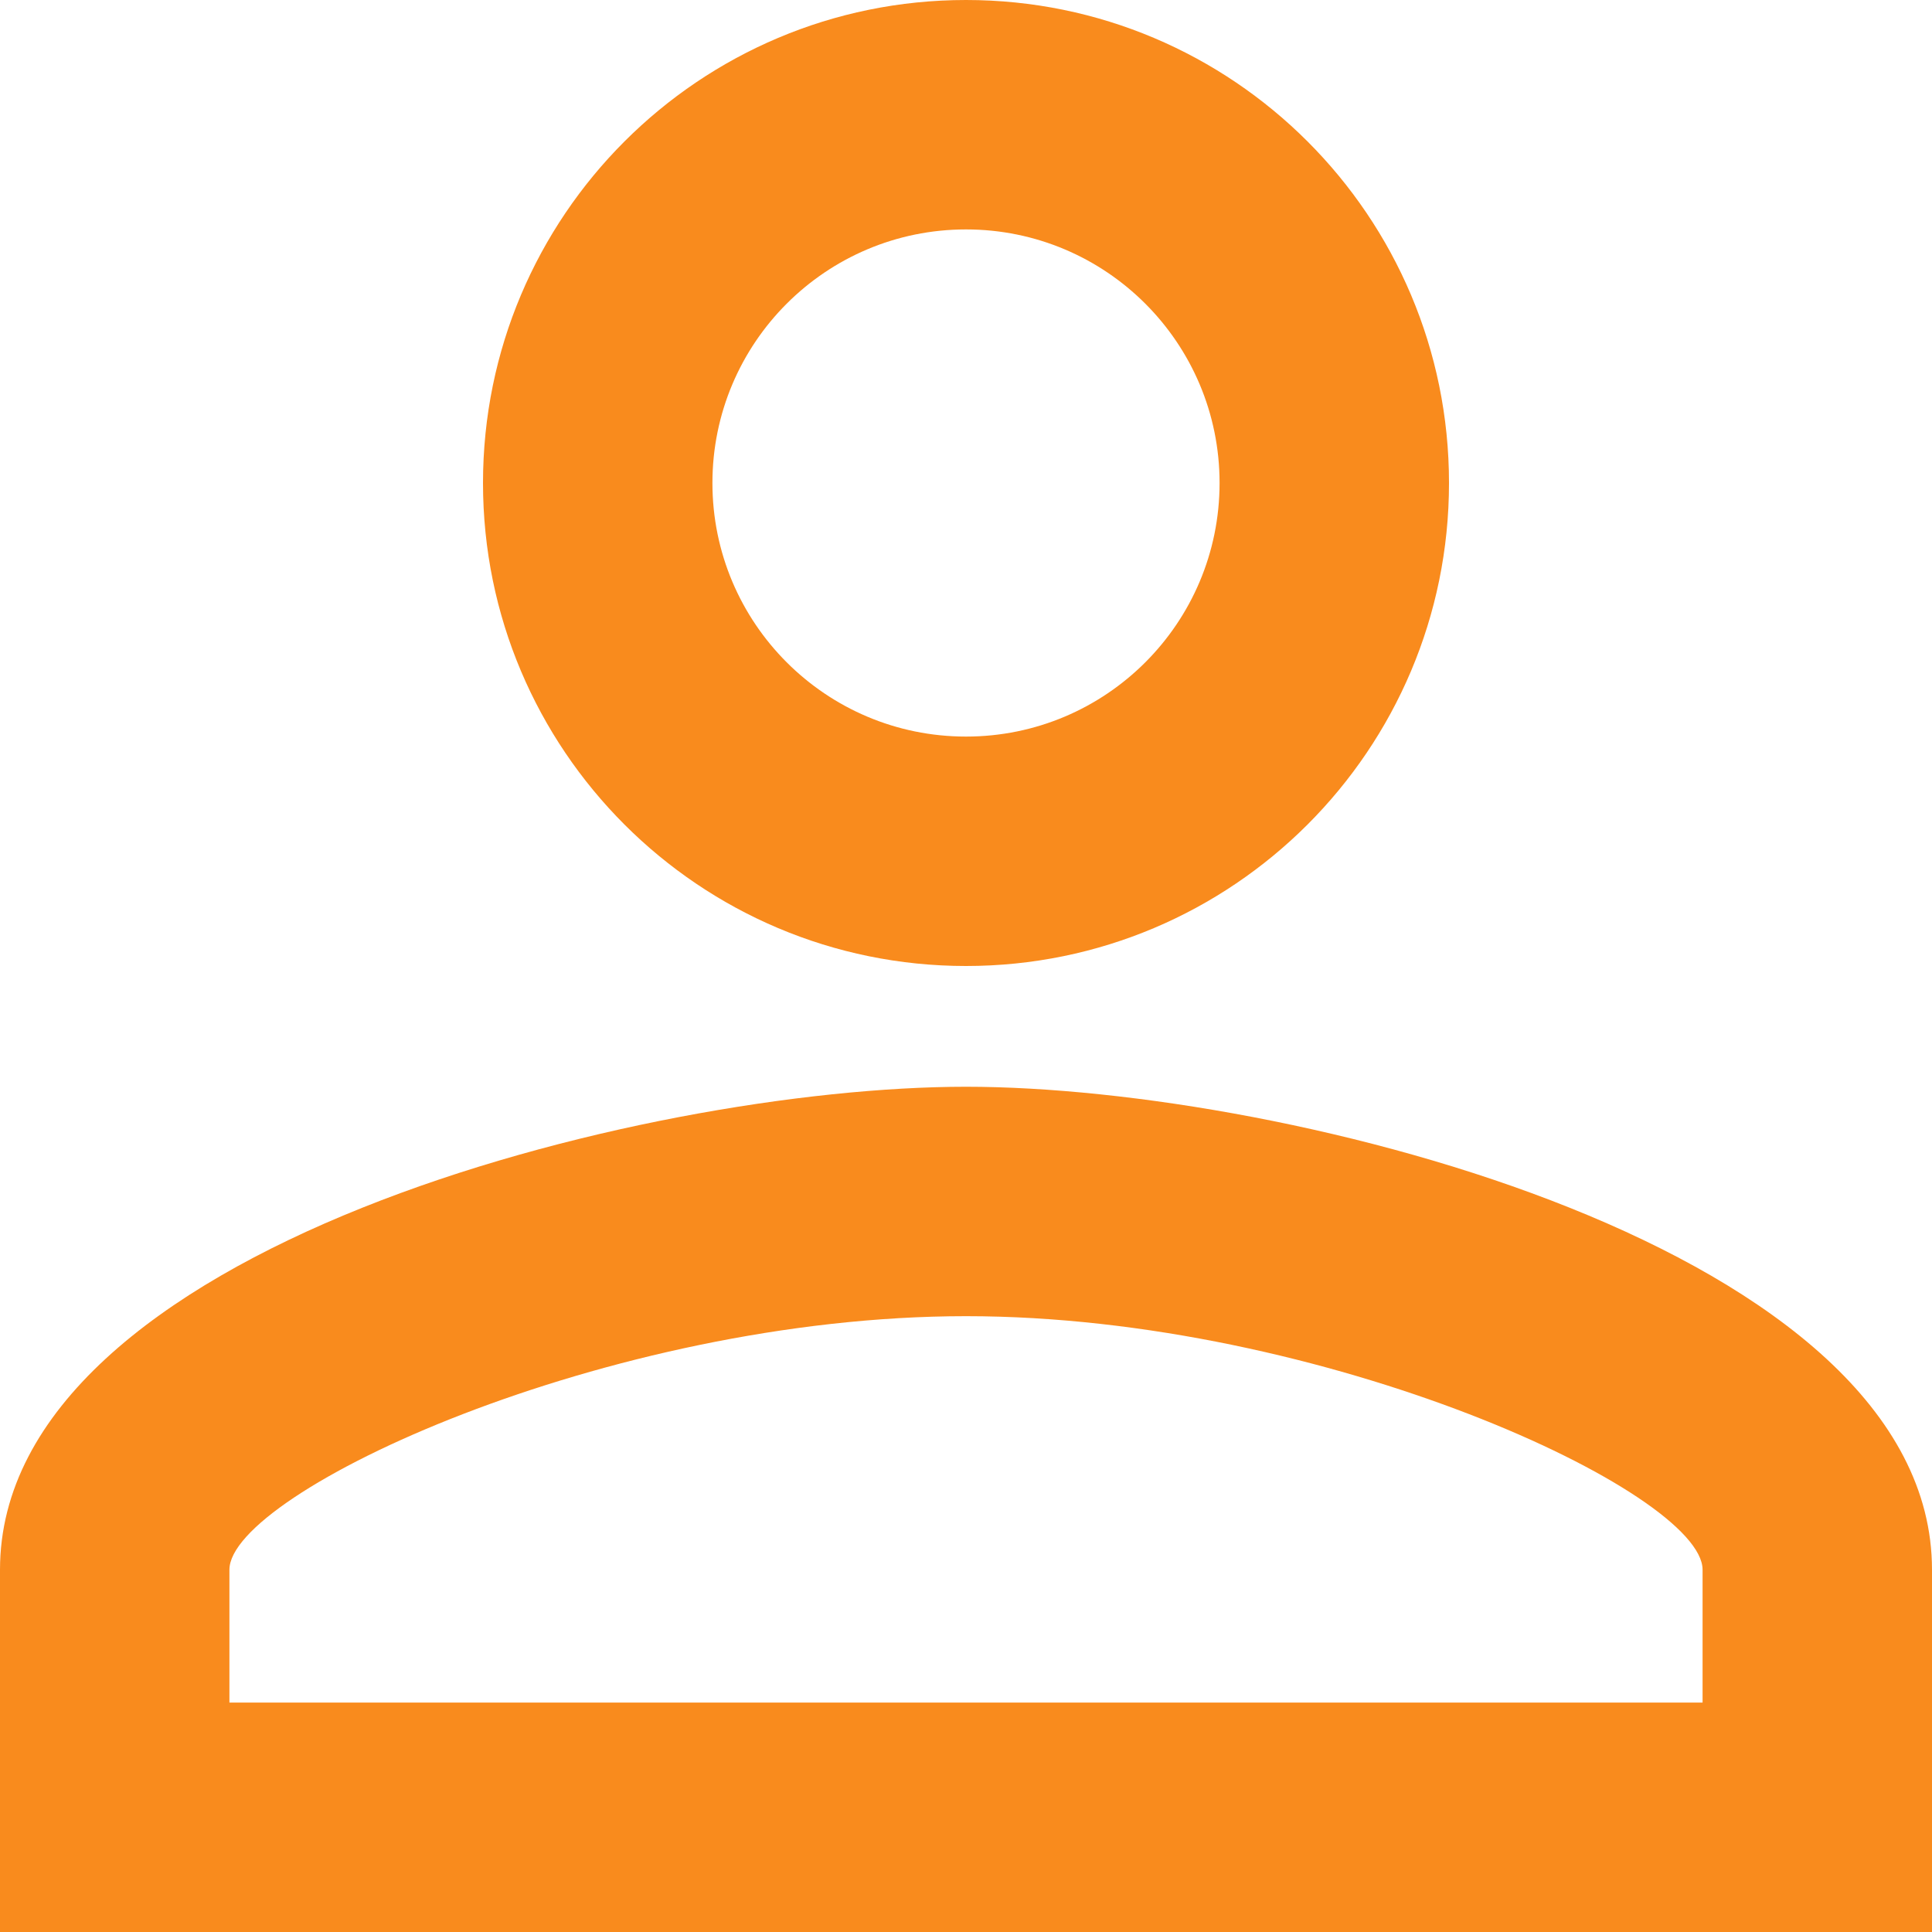 <svg width="12" height="12" viewBox="0 0 12 12" fill="none" xmlns="http://www.w3.org/2000/svg">
<path d="M6 1.425C6.87 1.425 7.575 2.13 7.575 3C7.575 3.87 6.87 4.575 6 4.575C5.13 4.575 4.425 3.87 4.425 3C4.425 2.13 5.13 1.425 6 1.425ZM6 8.175C8.227 8.175 10.575 9.27 10.575 9.75V10.575H1.425V9.75C1.425 9.27 3.772 8.175 6 8.175ZM6 0C4.343 0 3 1.343 3 3C3 4.657 4.343 6 6 6C7.657 6 9 4.657 9 3C9 1.343 7.657 0 6 0ZM6 6.75C3.998 6.75 0 7.755 0 9.75V12H12V9.75C12 7.755 8.002 6.75 6 6.75Z" fill="#F98B1D"/>
</svg>
